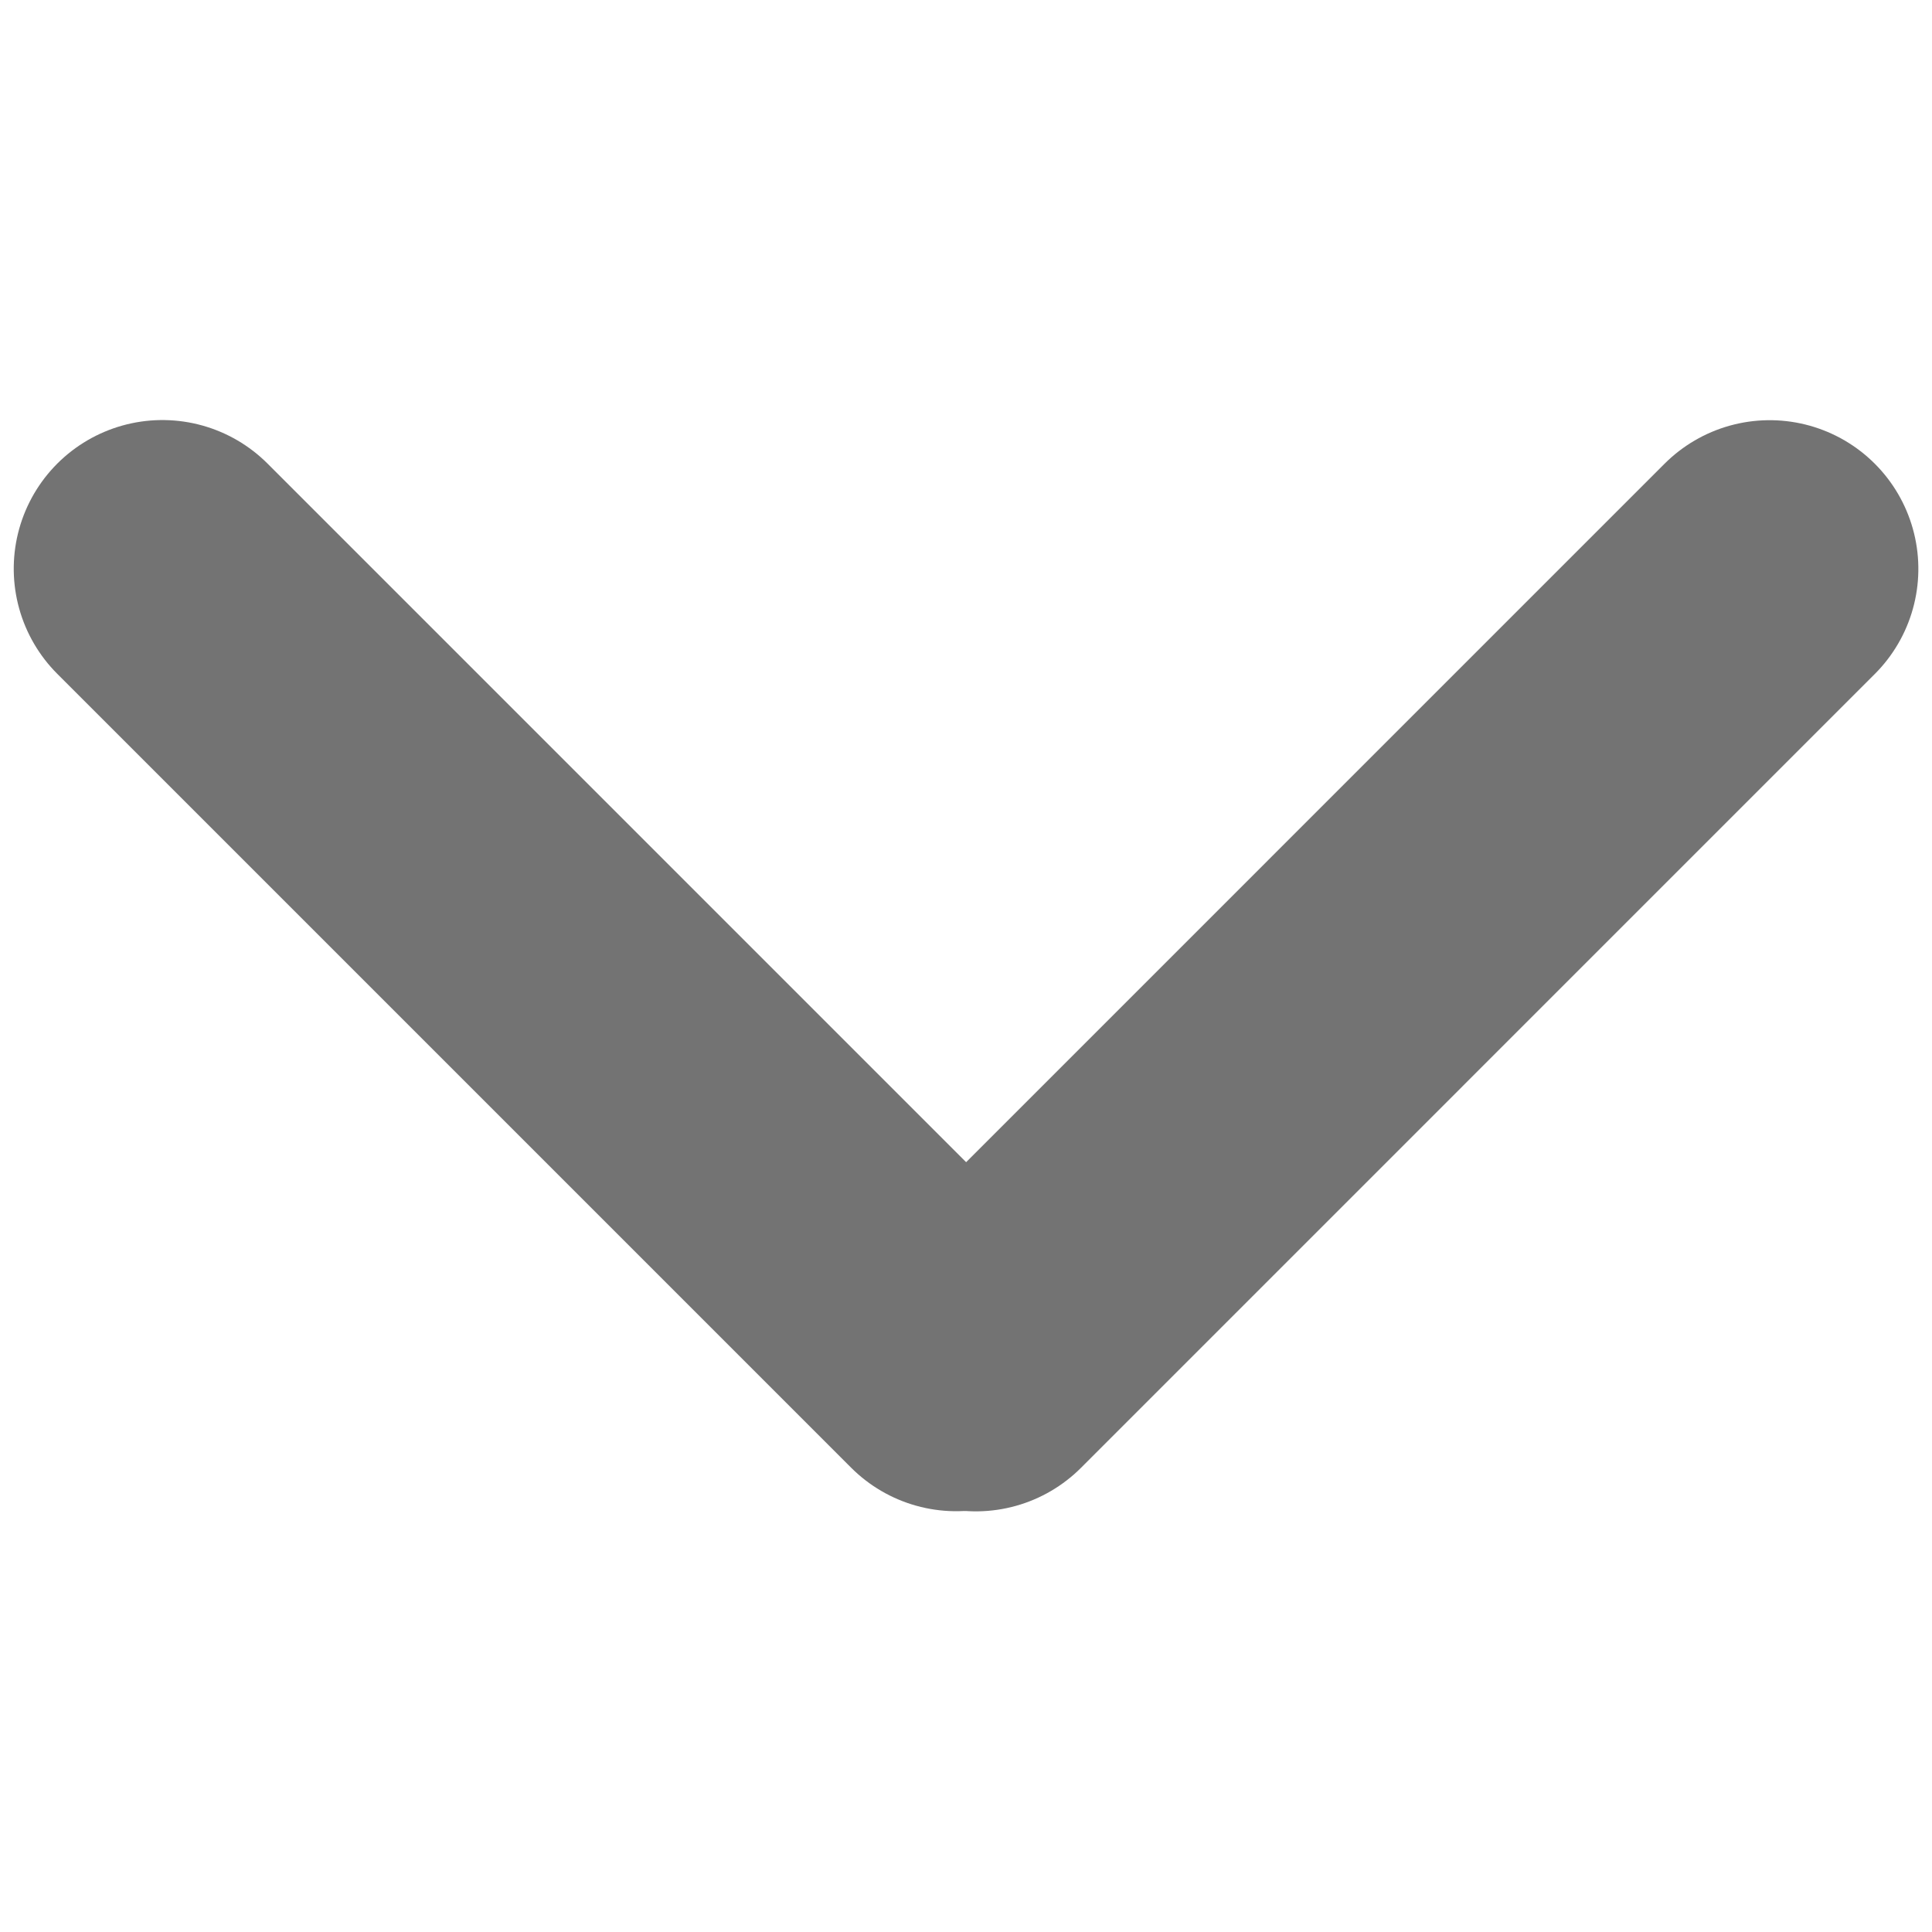 <svg xmlns="http://www.w3.org/2000/svg" xmlns:xlink="http://www.w3.org/1999/xlink" width="16" zoomAndPan="magnify" viewBox="0 0 375 375" height="16" preserveAspectRatio="xMidYMid meet" version="1.0"><path stroke-linecap="round" transform="matrix(-0.53, 0.53, -0.53, -0.53, 384.304, 110.416)" fill="none" stroke-linejoin="miter" d="M 38.499 38.502 L 329.212 38.498 " stroke="#737373" stroke-width="77" stroke-opacity="1" stroke-miterlimit="4"/><path stroke-linecap="round" transform="matrix(0.53, 0.53, -0.53, 0.53, 31.524, 69.58)" fill="none" stroke-linejoin="miter" d="M 38.498 38.499 L 329.214 38.499 " stroke="#737373" stroke-width="77" stroke-opacity="1" stroke-miterlimit="4"/></svg>